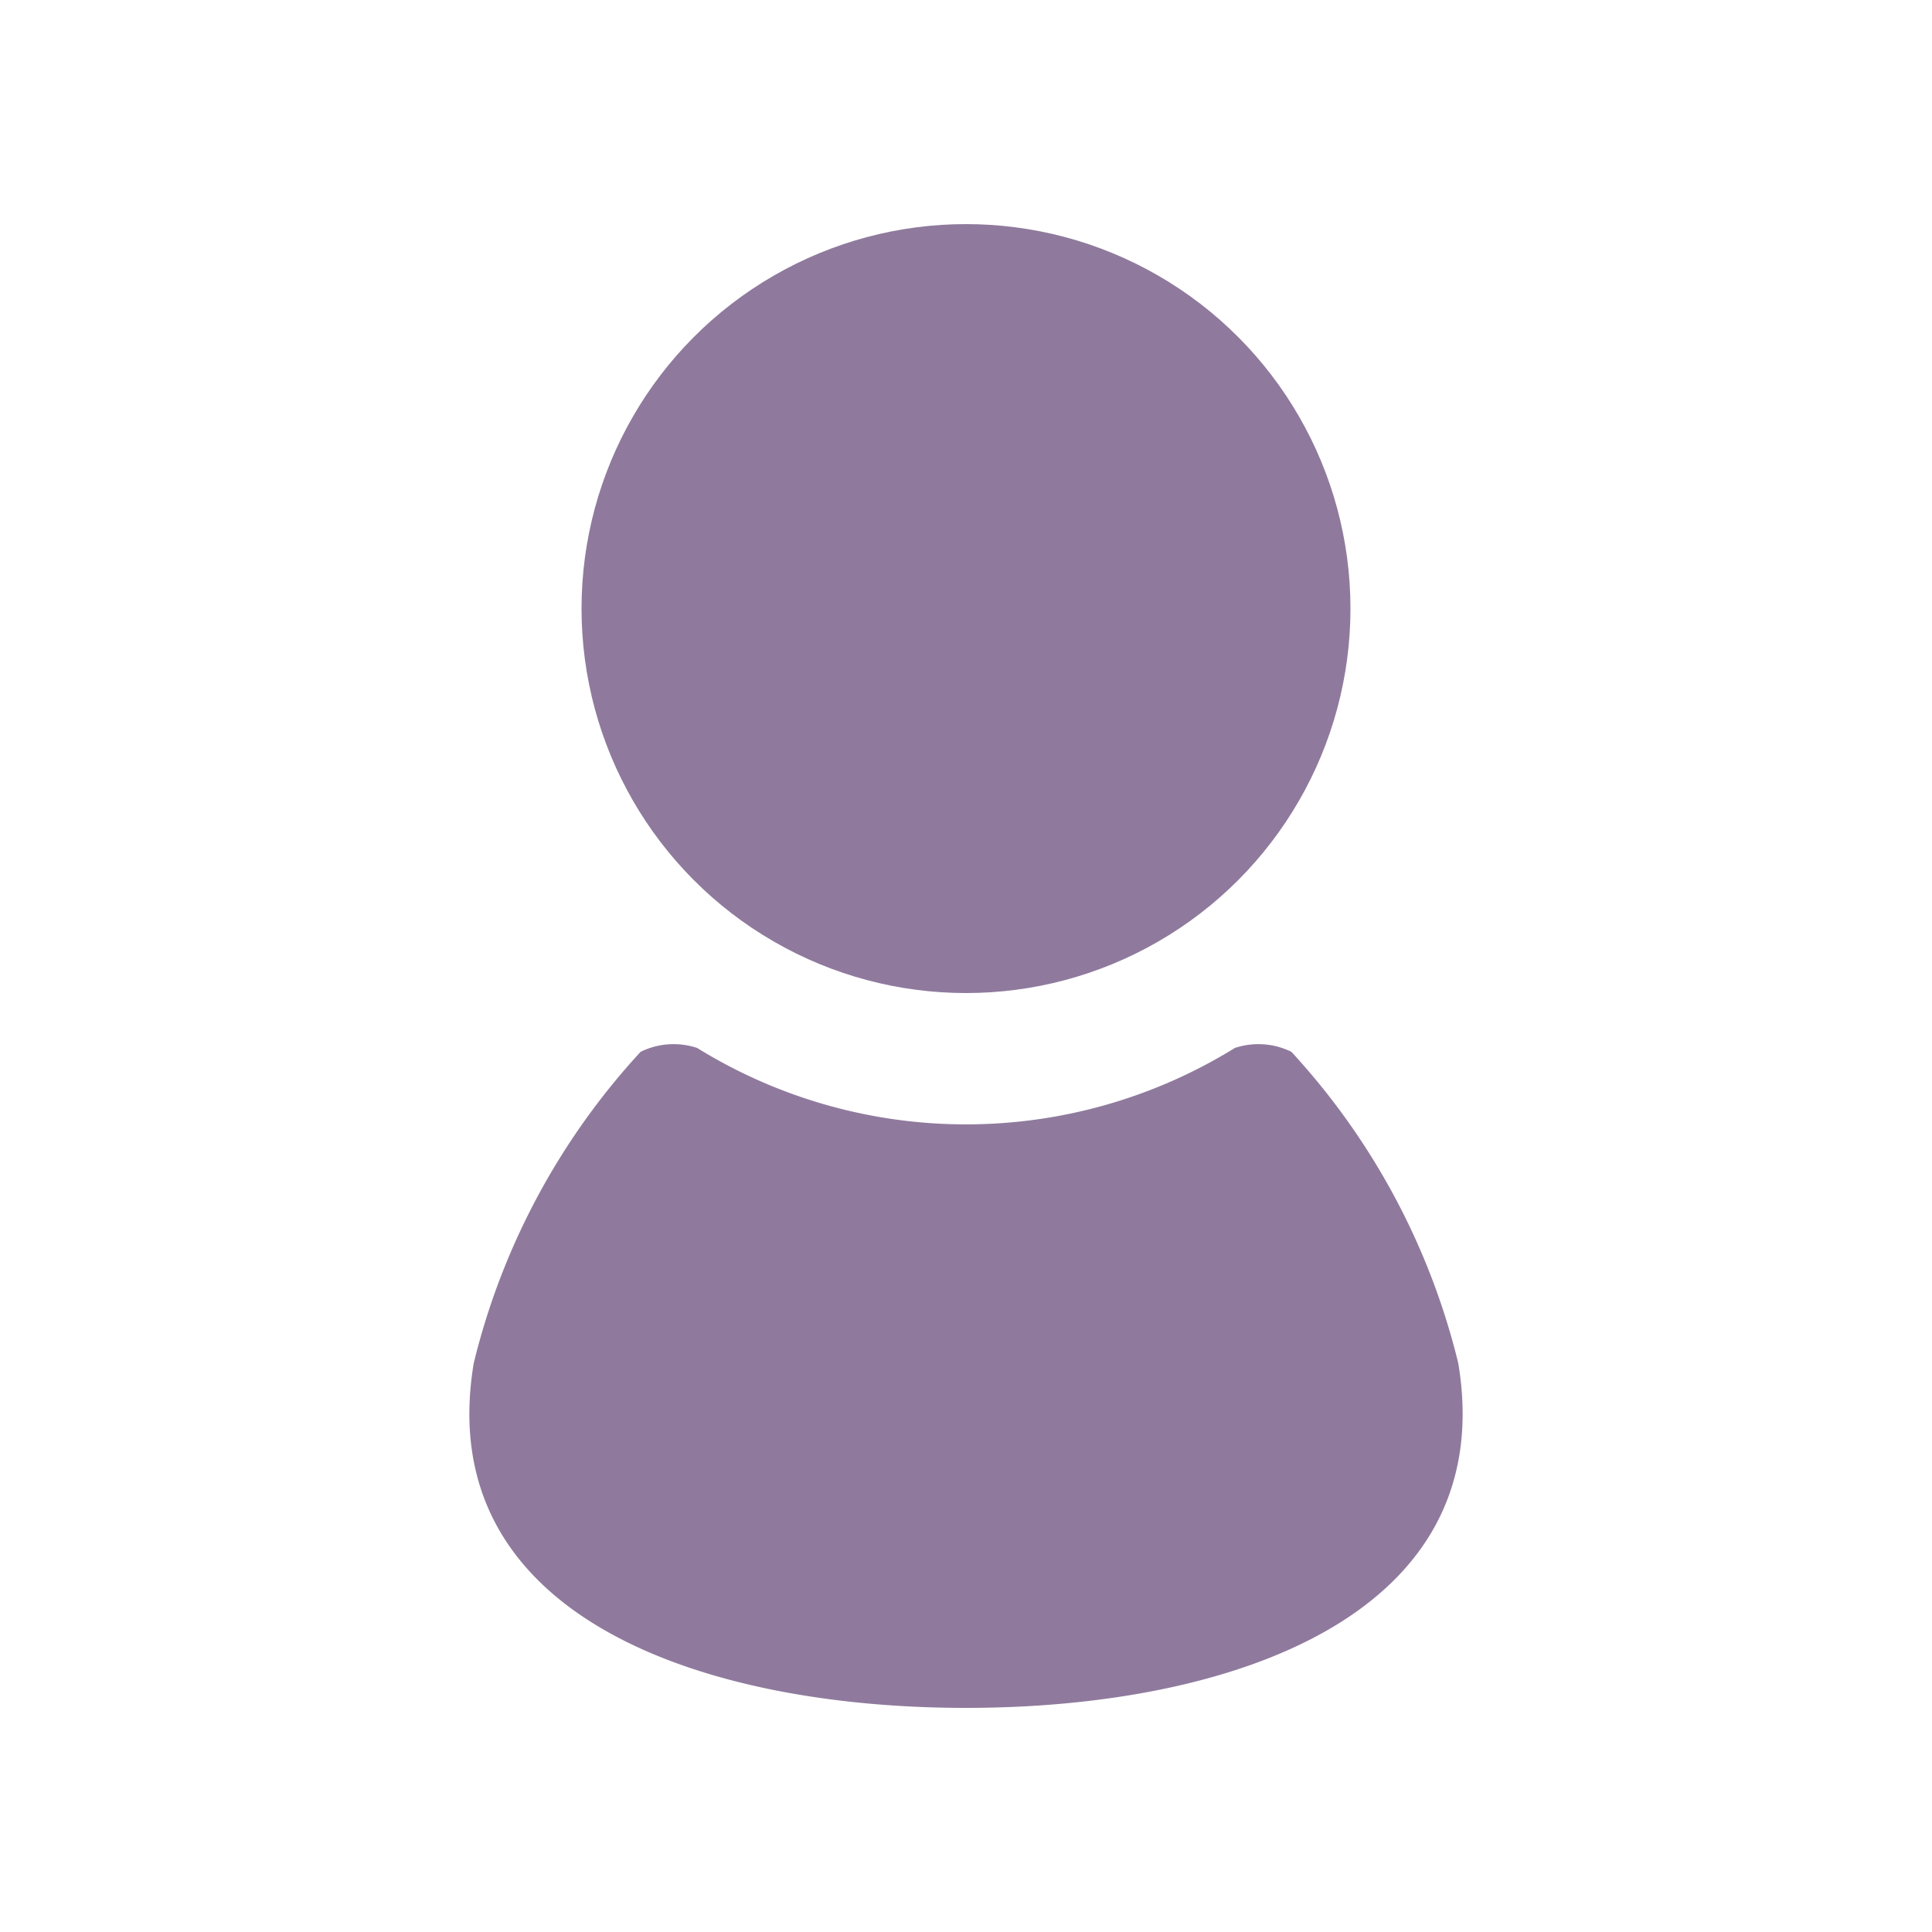 <svg xmlns="http://www.w3.org/2000/svg" viewBox="0 0 50 50"><defs><style>.cls-1{fill:#8f7a9d}</style></defs><g id="デザイン"><circle class="cls-1" cx="25" cy="15.75" r="9.95"/><path class="cls-1" d="M33.42 27.22a1.94 1.94 0 0 0-1.46-.1 13.23 13.23 0 0 1-13.92 0 1.94 1.94 0 0 0-1.46.1 18.25 18.25 0 0 0-4.32 8.06C11.17 41.83 18.17 44.2 25 44.2s13.83-2.37 12.74-8.92a18.25 18.25 0 0 0-4.32-8.06z"/></g></svg>